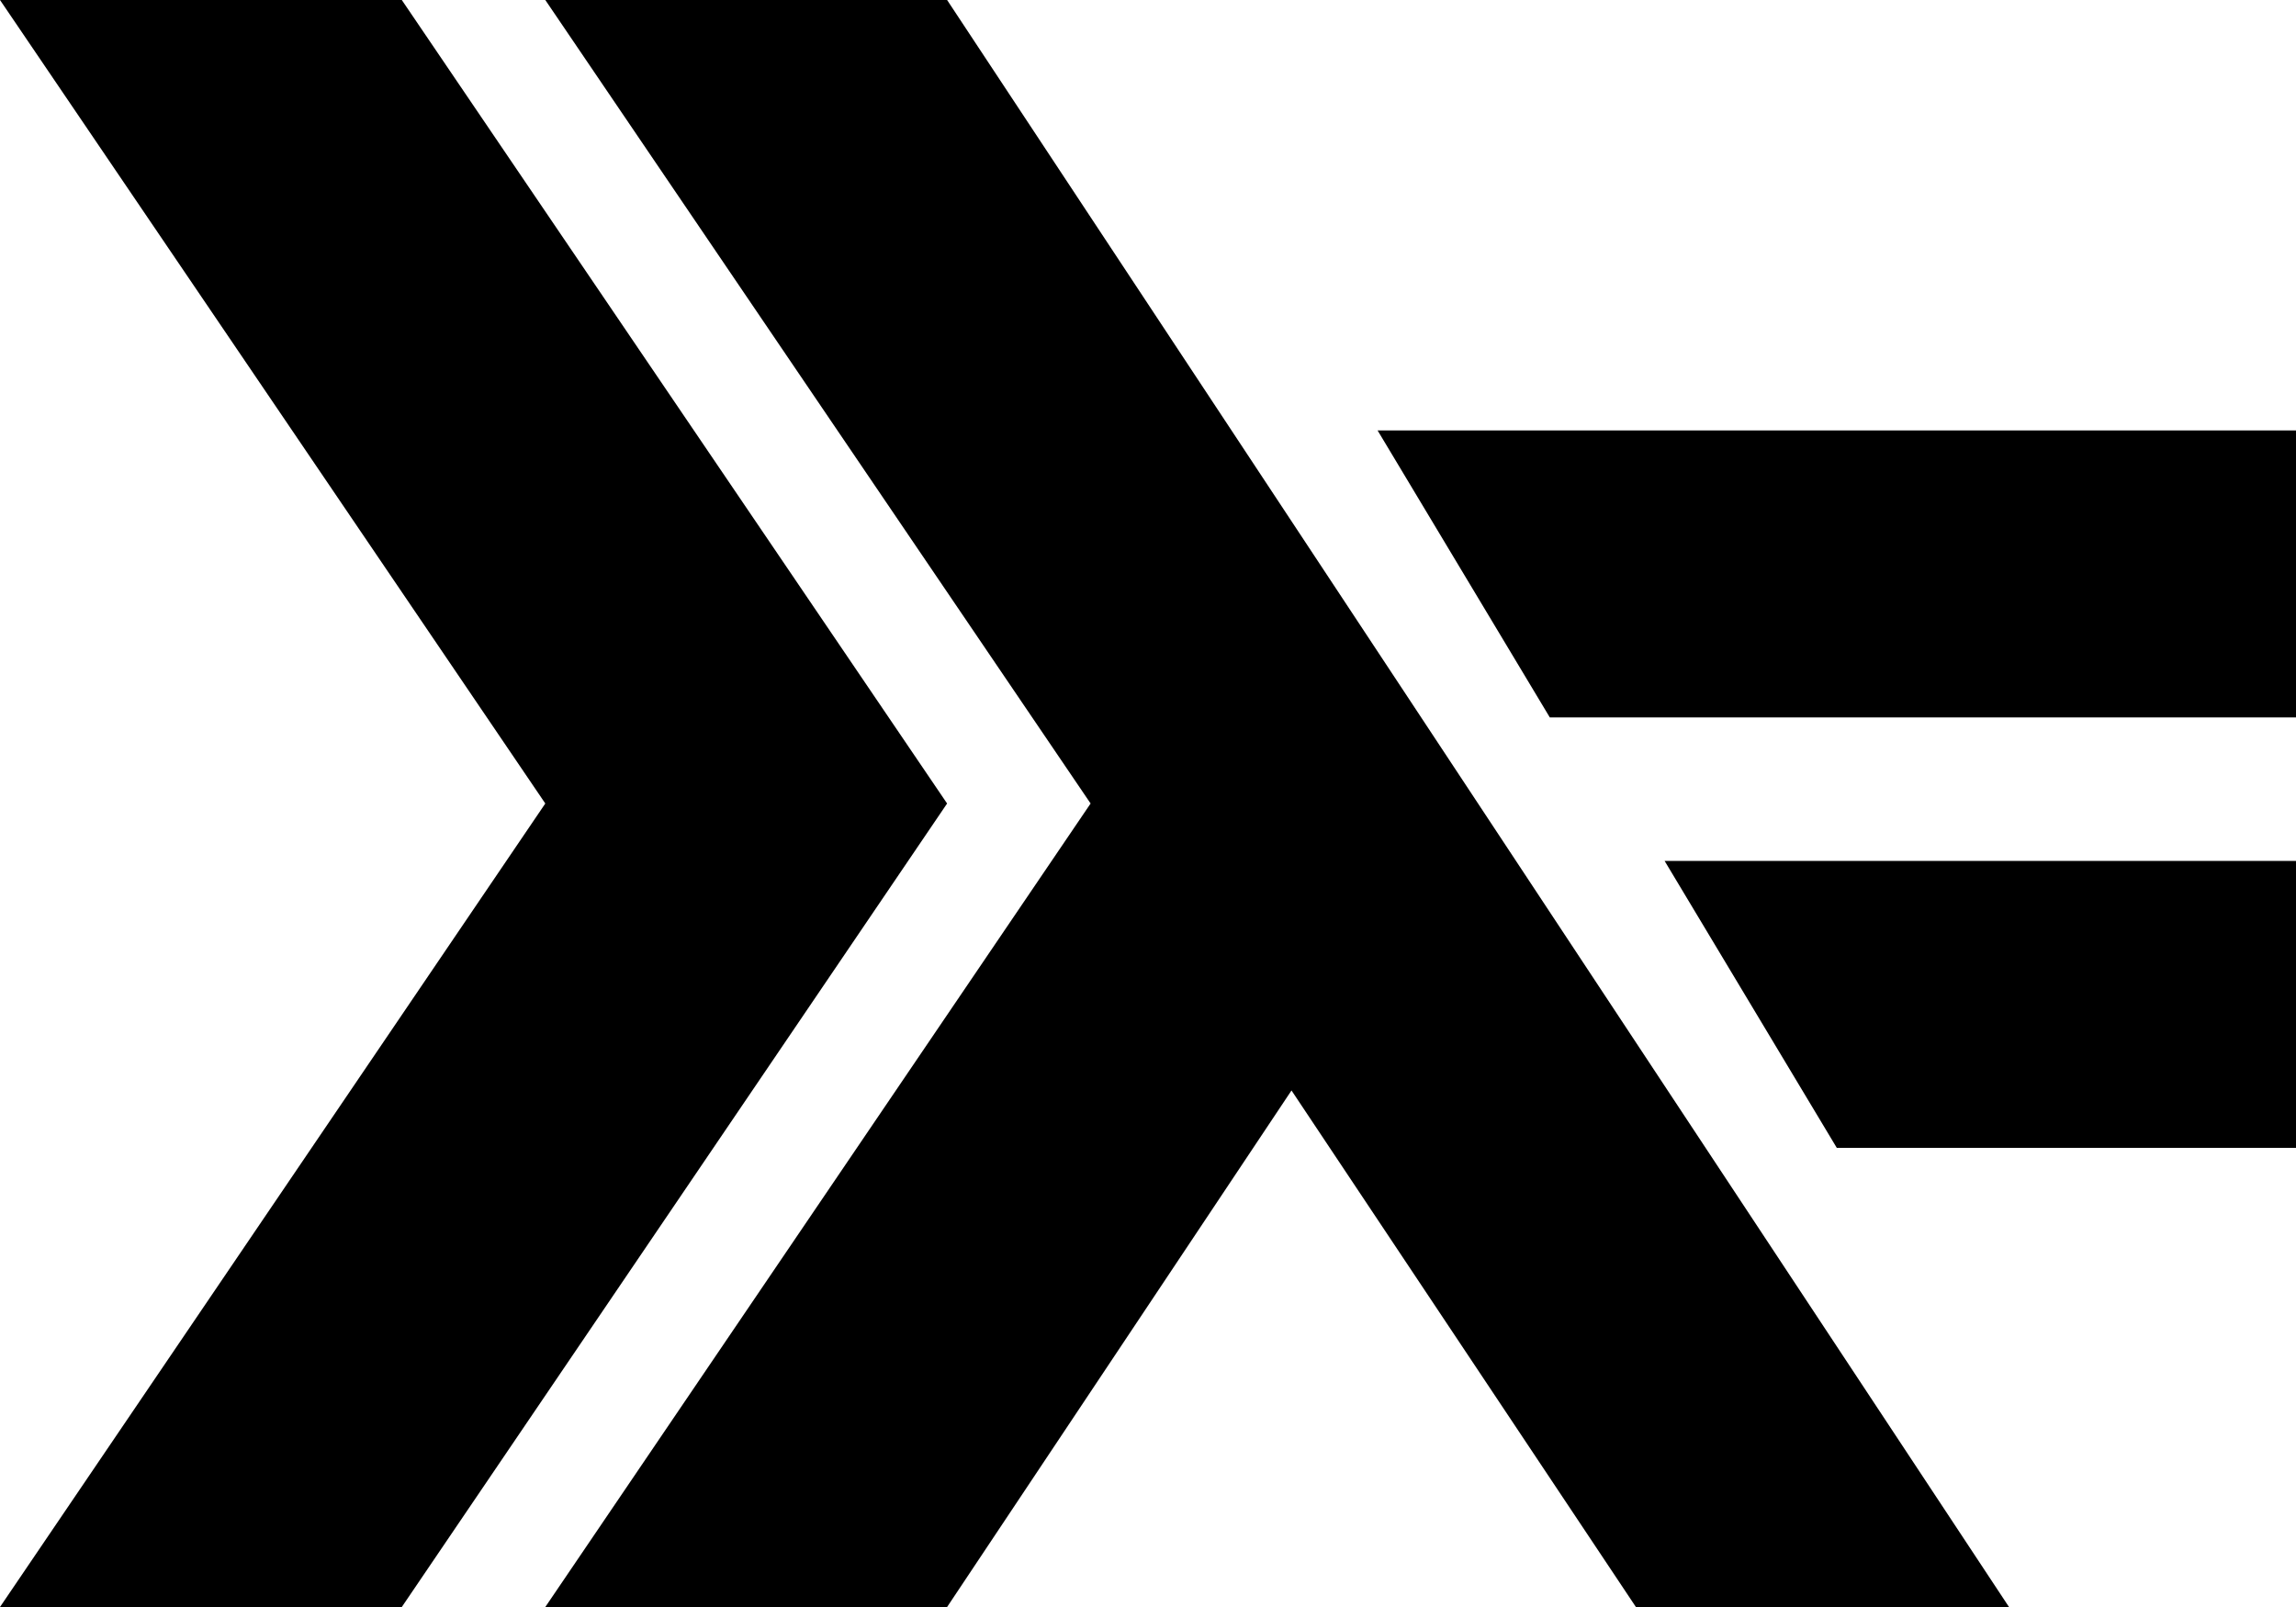 <svg xmlns="http://www.w3.org/2000/svg" viewBox="0 8 80 56">
  <path d="M0,8l19,28l-19,28h14l19,-28l-19,-28zM19,8l19,28l-19,28h14l12,-18l12,18h13l-37,-56zM48,23l6,10h26v-10zM58,38l6,10h16v-10z"/>
</svg>
